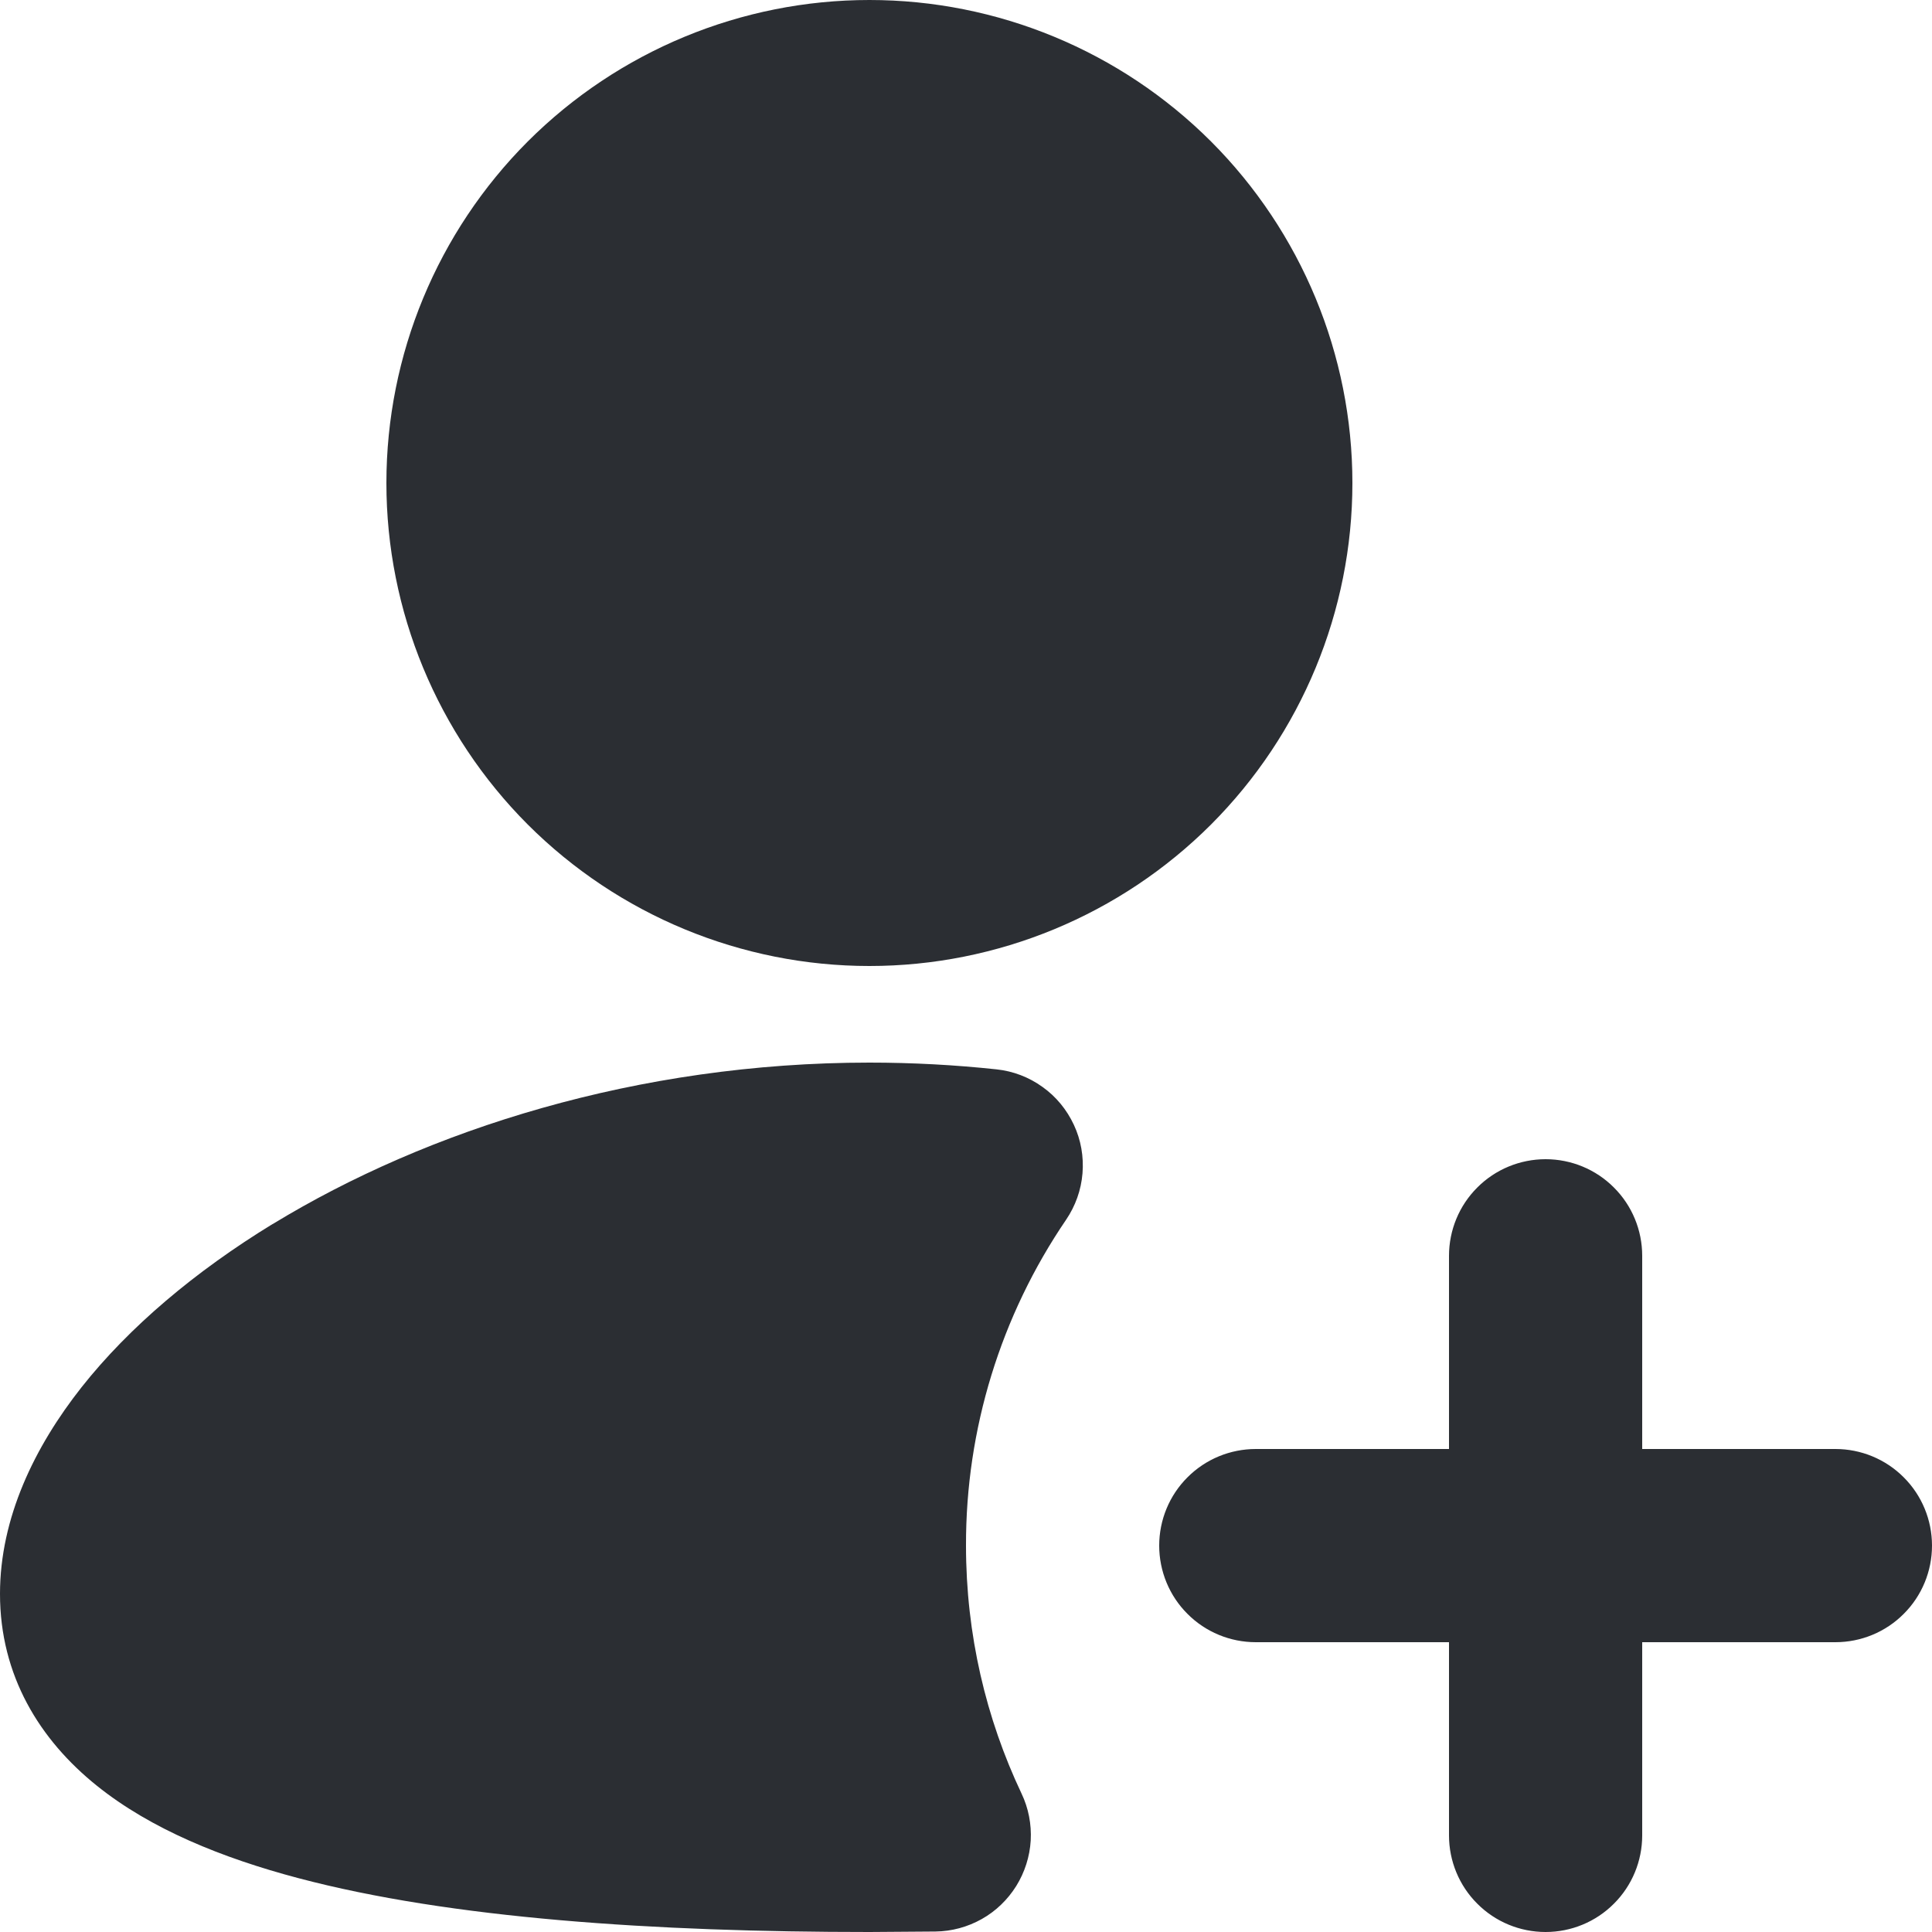 <svg width="20" height="20" viewBox="0 0 20 20" fill="none" xmlns="http://www.w3.org/2000/svg">
<path d="M4 5C4 3.674 4.527 2.402 5.464 1.464C6.402 0.527 7.674 0 9 0C10.326 0 11.598 0.527 12.536 1.464C13.473 2.402 14 3.674 14 5C14 6.326 13.473 7.598 12.536 8.536C11.598 9.473 10.326 10 9 10C7.674 10 6.402 9.473 5.464 8.536C4.527 7.598 4 6.326 4 5ZM2.822 12.672C4.425 11.694 6.605 11 9 11C9.447 11 9.887 11.024 10.316 11.07C10.488 11.088 10.652 11.151 10.792 11.252C10.933 11.352 11.044 11.488 11.117 11.645C11.19 11.801 11.22 11.974 11.206 12.146C11.192 12.319 11.133 12.484 11.036 12.627C10.359 13.621 9.997 14.797 10 16C10 16.92 10.207 17.79 10.575 18.567C10.647 18.718 10.679 18.885 10.67 19.052C10.66 19.22 10.608 19.382 10.52 19.524C10.431 19.666 10.309 19.784 10.163 19.866C10.017 19.948 9.852 19.993 9.685 19.995L9 20C6.771 20 4.665 19.86 3.087 19.442C2.302 19.234 1.563 18.936 1.003 18.486C0.41 18.01 0 17.345 0 16.5C0 15.713 0.358 14.977 0.844 14.361C1.338 13.736 2.021 13.161 2.822 12.671V12.672ZM16 12C16.265 12 16.52 12.105 16.707 12.293C16.895 12.48 17 12.735 17 13V15H19C19.265 15 19.52 15.105 19.707 15.293C19.895 15.48 20 15.735 20 16C20 16.265 19.895 16.52 19.707 16.707C19.52 16.895 19.265 17 19 17H17V19C17 19.265 16.895 19.52 16.707 19.707C16.52 19.895 16.265 20 16 20C15.735 20 15.48 19.895 15.293 19.707C15.105 19.52 15 19.265 15 19V17H13C12.735 17 12.48 16.895 12.293 16.707C12.105 16.52 12 16.265 12 16C12 15.735 12.105 15.48 12.293 15.293C12.48 15.105 12.735 15 13 15H15V13C15 12.735 15.105 12.48 15.293 12.293C15.48 12.105 15.735 12 16 12Z" fill="#2B2E33"/>
</svg>
